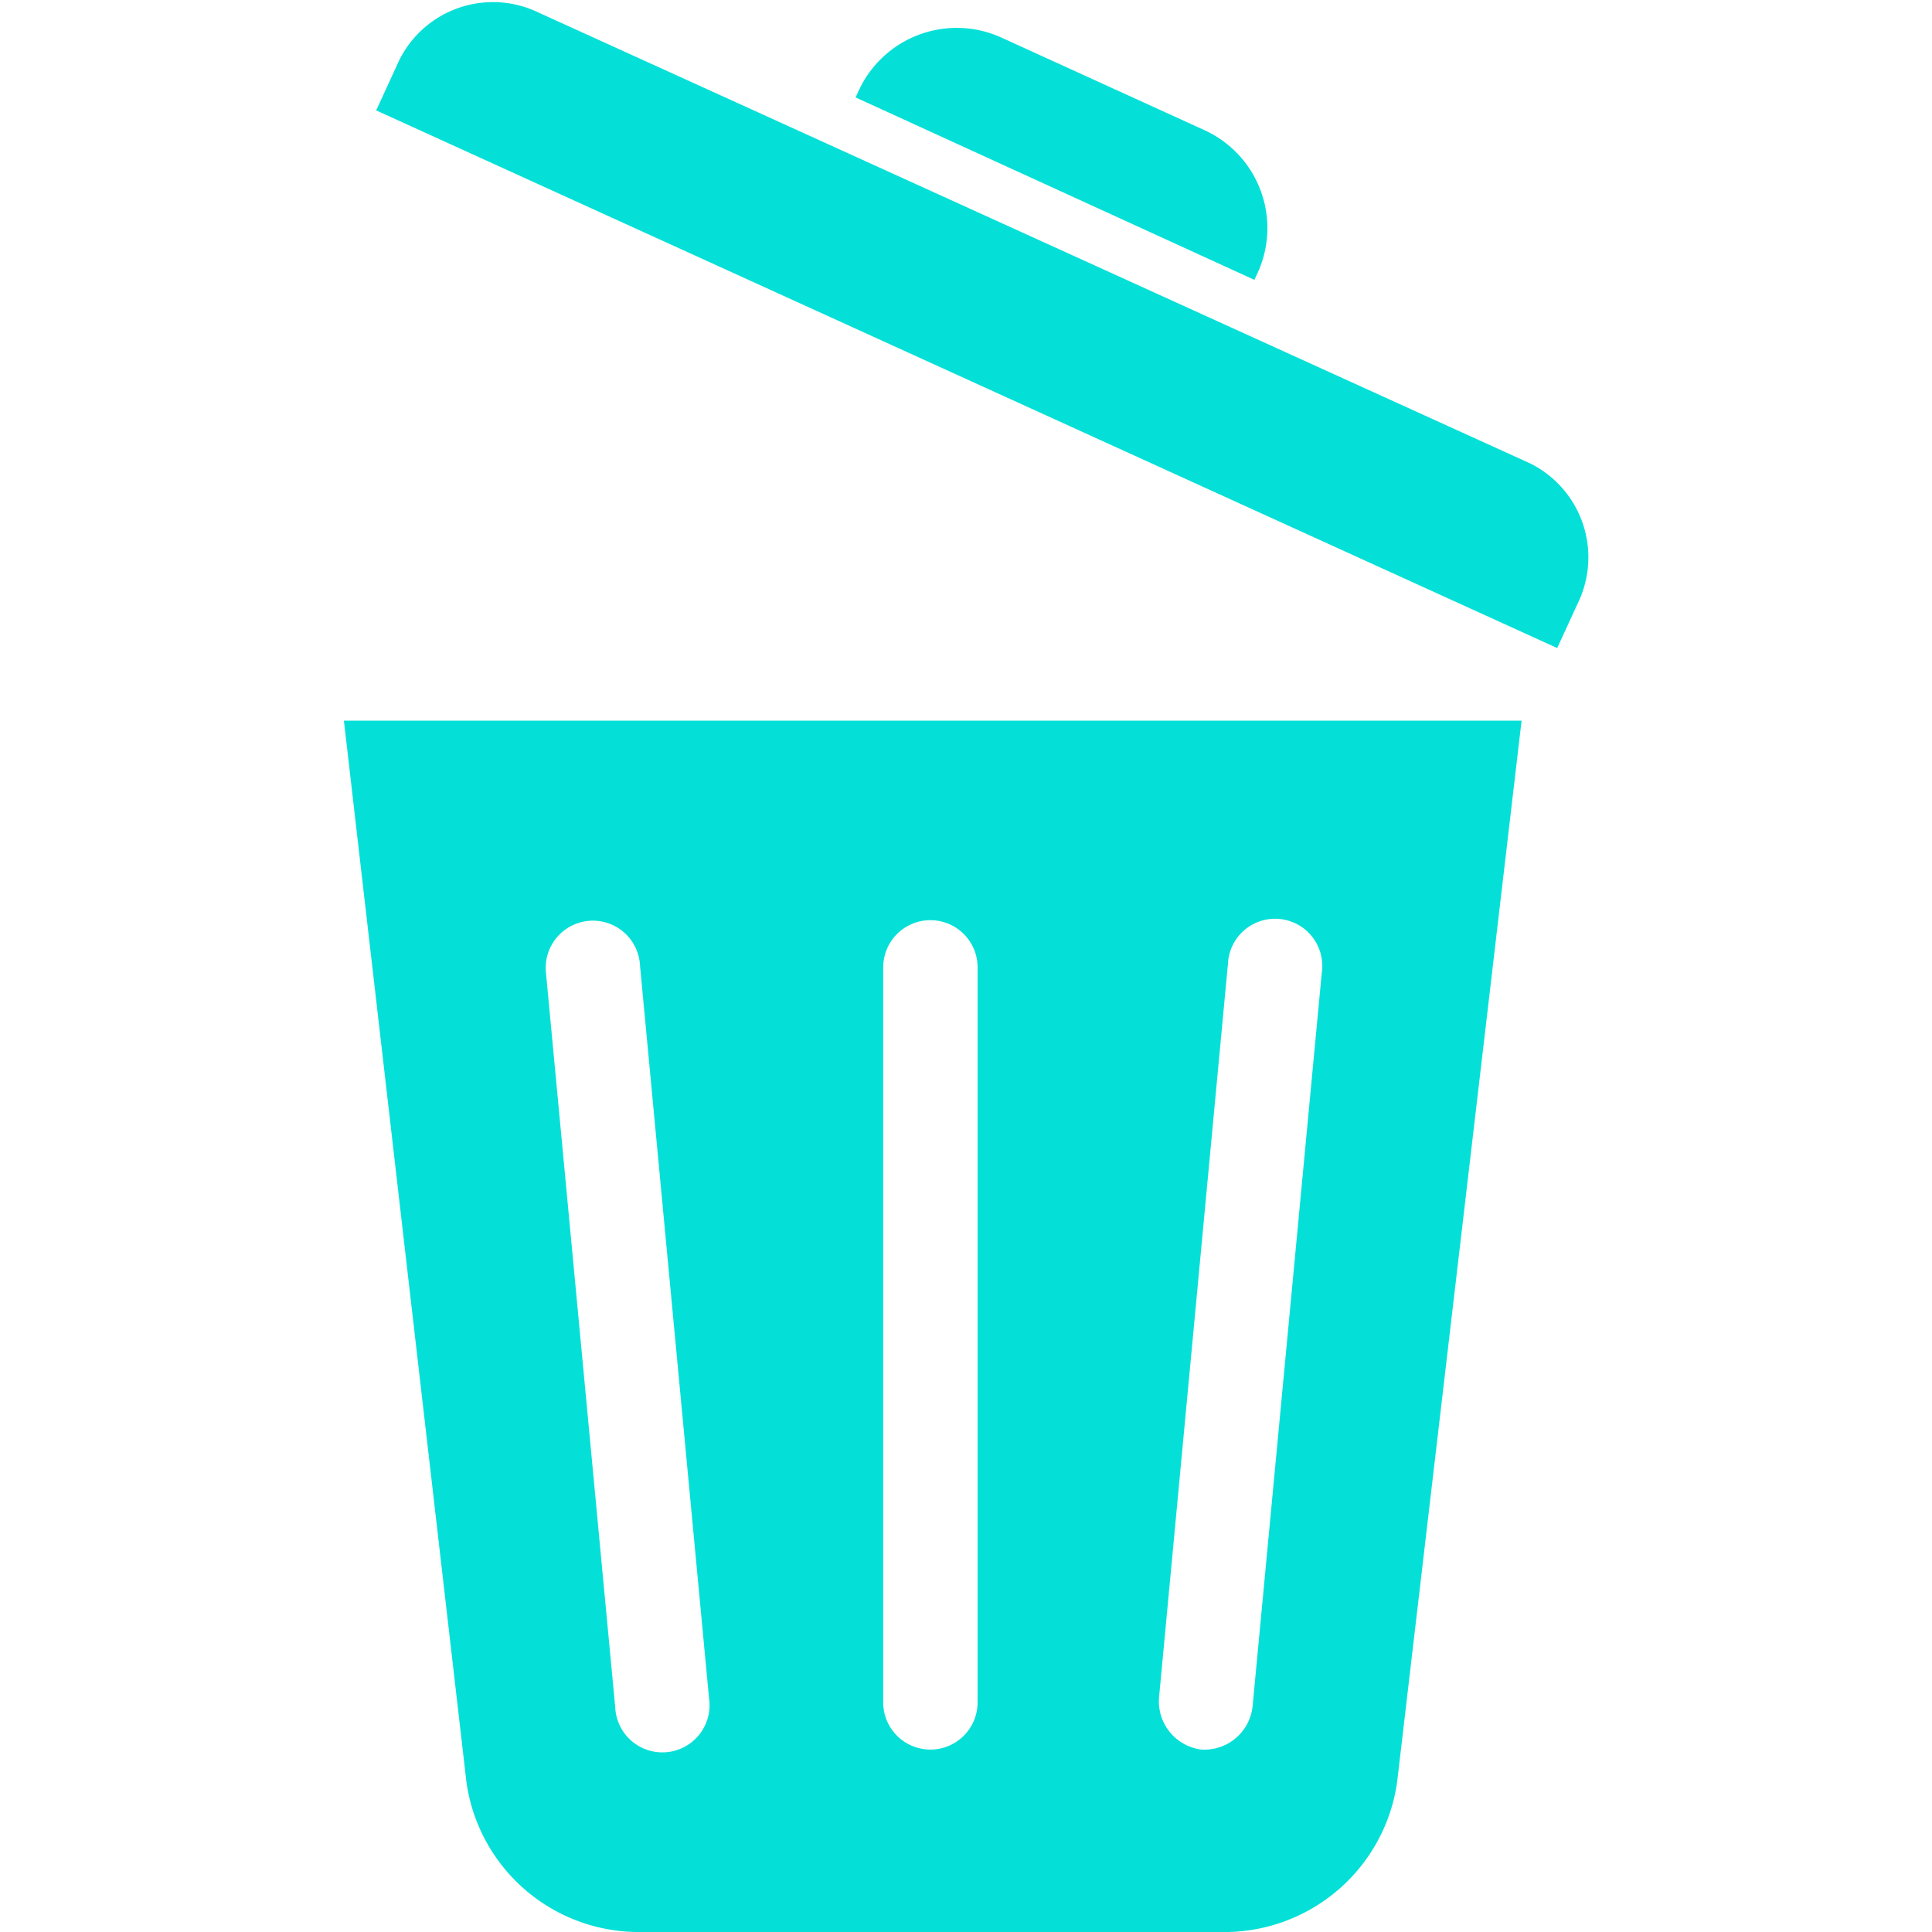 <svg id="icon-trash" data-name="Icon Trash" xmlns="http://www.w3.org/2000/svg" viewBox="0 0 70 70"><defs><style>.svg-icon-trash{fill:#04e0d7;}</style></defs><title>Icon Trash</title><path class="svg-icon-trash" d="M13.63,4l0.74-1.61a3.79,3.79,0,0,1,5-2L55.44,16.79a3.8,3.8,0,0,1,1.72,5.08l-0.74,1.61Z"/><path class="svg-icon-trash" d="M31,3.53l0.11-.24a3.91,3.91,0,0,1,5.17-1.93l7.39,3.37A3.9,3.9,0,0,1,45.56,9.9l-0.11.24Z"/><path class="svg-icon-trash" d="M19.79,35.34l2.5,26.51a1.71,1.71,0,1,0,3.4-.32L23.19,35a1.71,1.71,0,1,0-3.4.32M32,61.68a1.71,1.71,0,1,0,3.42,0V35.05a1.71,1.71,0,1,0-3.42,0V61.68Zm11.52,1.71a1.76,1.76,0,0,0,1.87-1.63l2.5-26.51a1.71,1.71,0,1,0-3.4-.32L42,61.44a1.76,1.76,0,0,0,1.53,1.95m11.6-37.28L50.62,64.57A6.32,6.32,0,0,1,44.51,70H23a6.31,6.31,0,0,1-6.1-5.43L12.46,26.11H55.08Z"/></svg>
